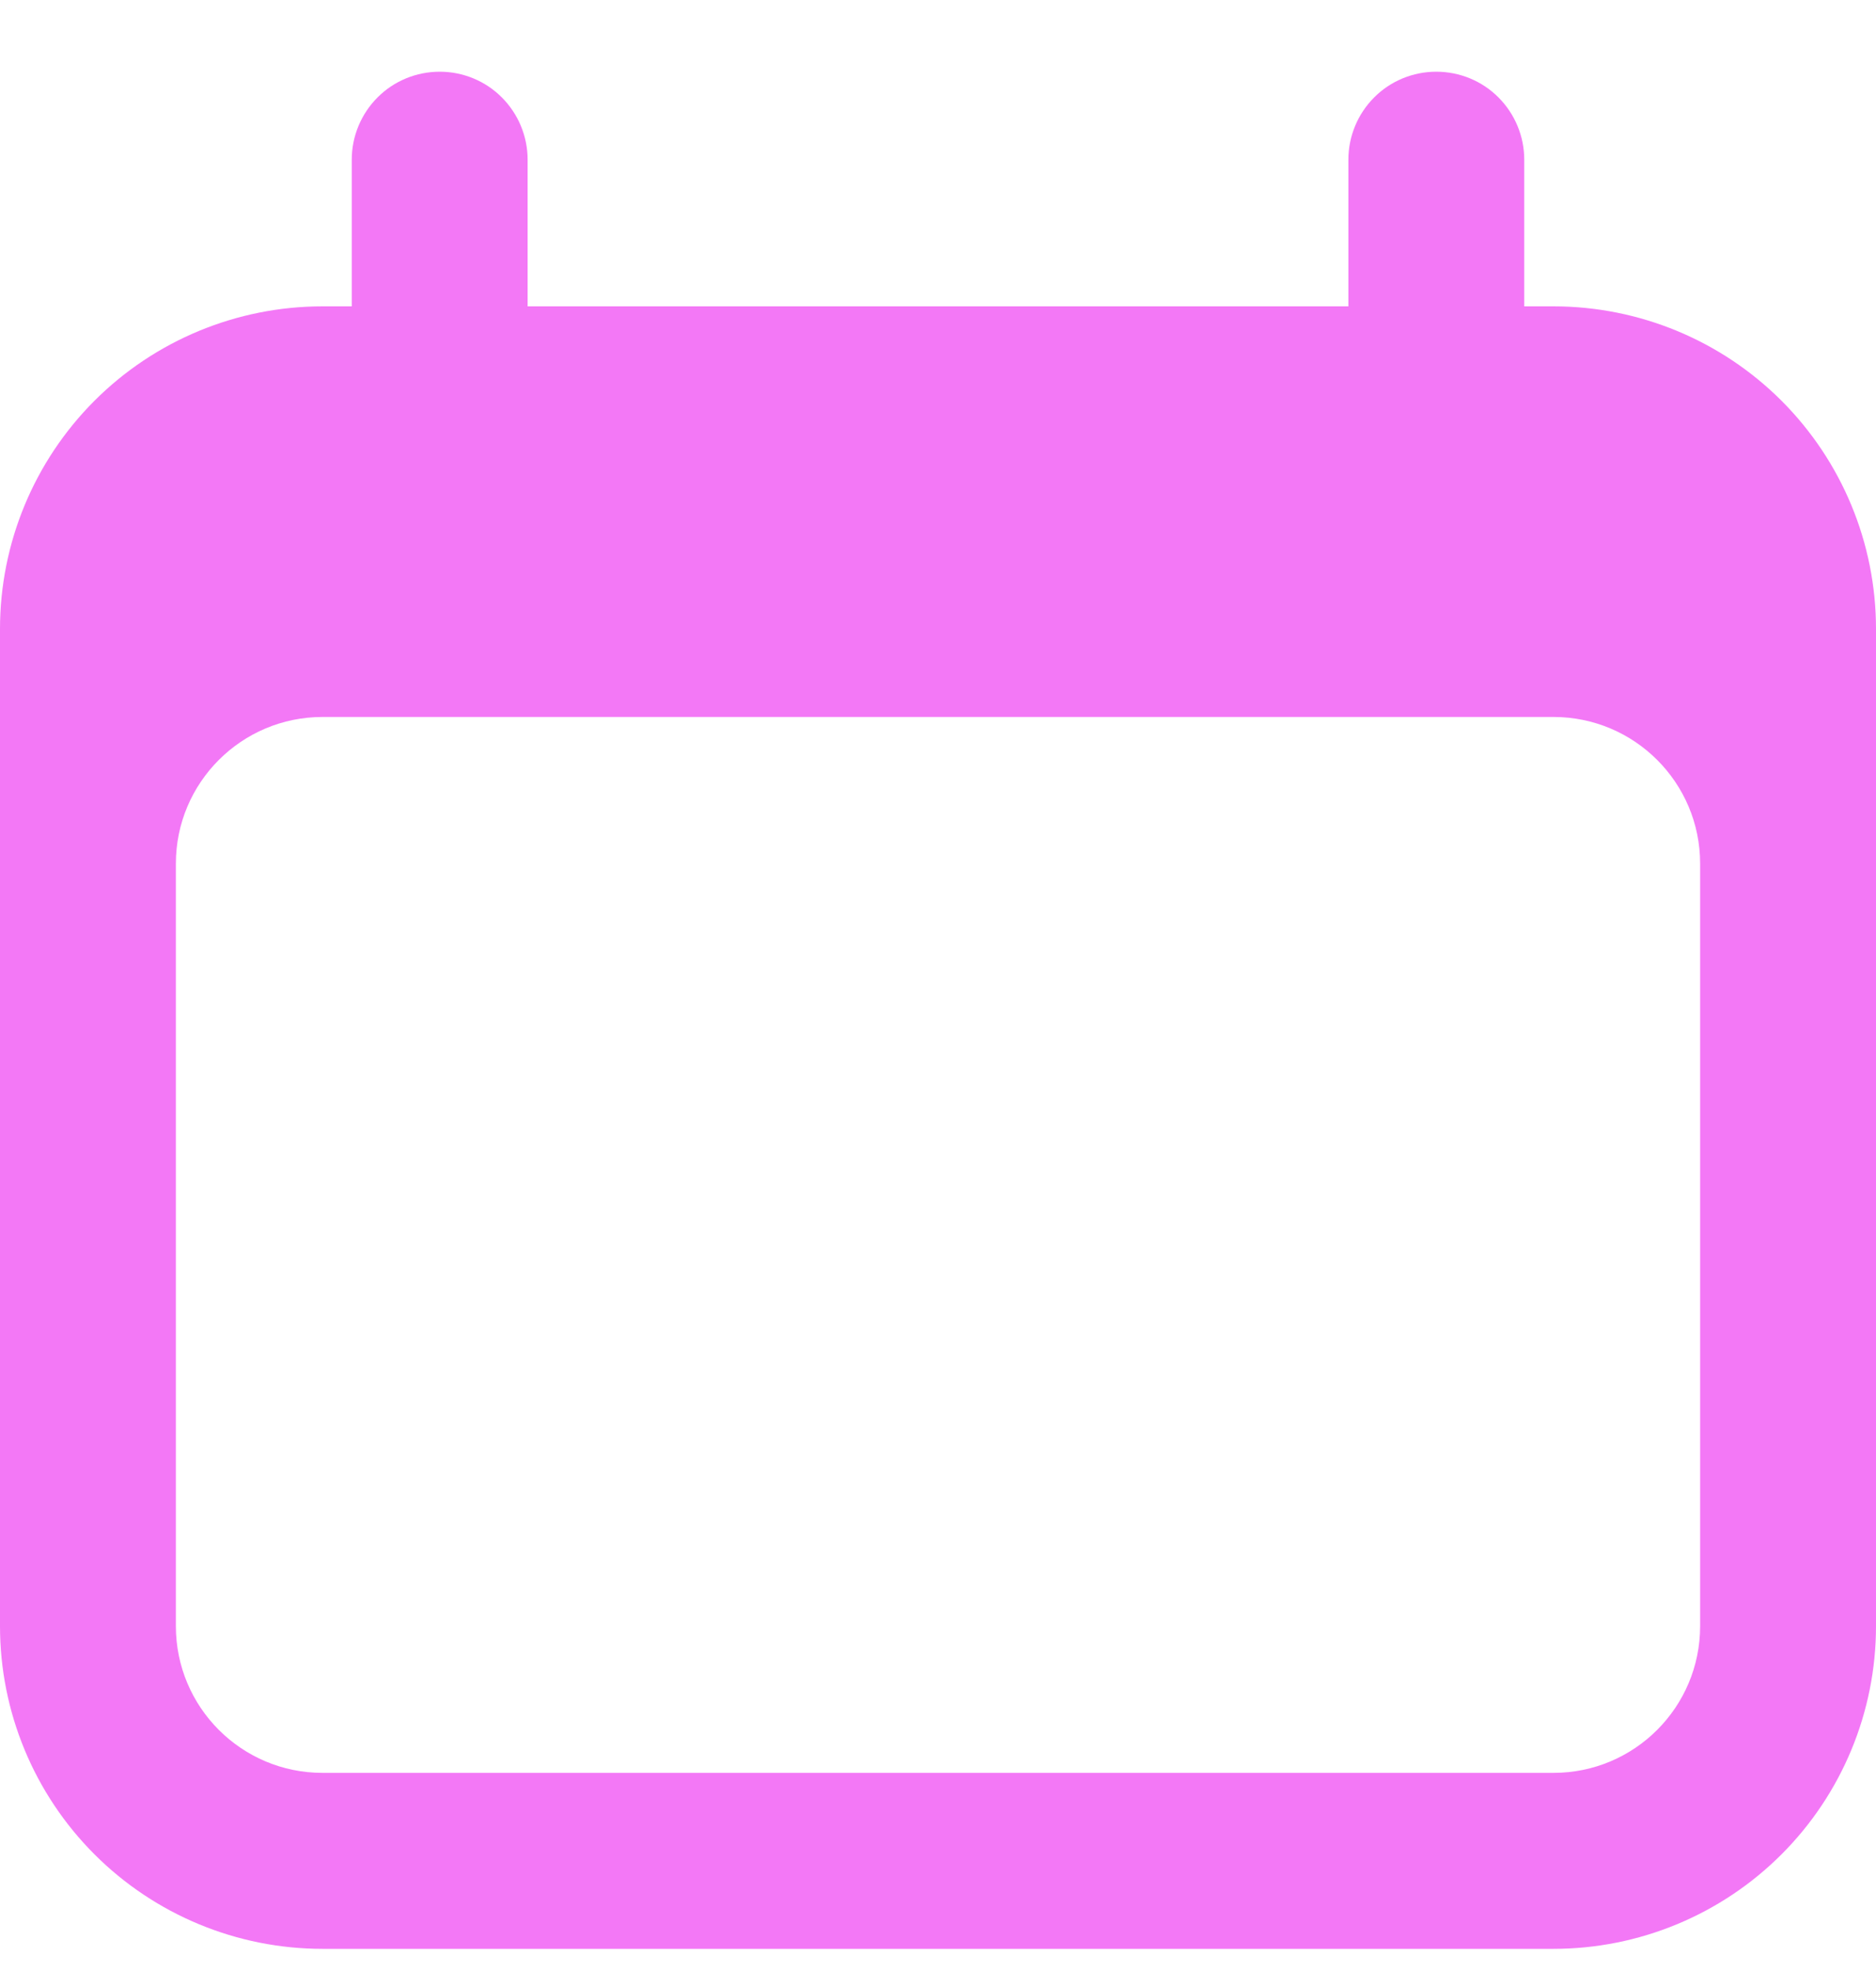 <svg width="20" height="21" viewBox="0 0 20 21" fill="none" xmlns="http://www.w3.org/2000/svg">
<path fill-rule="evenodd" clip-rule="evenodd" d="M4.688 0.764C4.936 0.764 5.175 0.862 5.35 1.038C5.526 1.214 5.625 1.453 5.625 1.701V3.264H14.375V1.701C14.375 1.453 14.474 1.214 14.65 1.038C14.825 0.862 15.064 0.764 15.312 0.764C15.561 0.764 15.8 0.862 15.975 1.038C16.151 1.214 16.25 1.453 16.25 1.701V3.264H16.562C17.474 3.264 18.349 3.626 18.993 4.27C19.638 4.915 20 5.789 20 6.701V17.326C20 18.238 19.638 19.112 18.993 19.757C18.349 20.401 17.474 20.764 16.562 20.764H3.438C2.526 20.764 1.651 20.401 1.007 19.757C0.362 19.112 0 18.238 0 17.326V6.701C0 5.789 0.362 4.915 1.007 4.27C1.651 3.626 2.526 3.264 3.438 3.264H3.75V1.701C3.75 1.453 3.849 1.214 4.025 1.038C4.2 0.862 4.439 0.764 4.688 0.764ZM3.438 7.639C2.575 7.639 1.875 8.339 1.875 9.201V17.326C1.875 18.189 2.575 18.889 3.438 18.889H16.562C17.425 18.889 18.125 18.189 18.125 17.326V9.201C18.125 8.339 17.425 7.639 16.562 7.639H3.438Z" fill="#F378F6"/>
</svg>
